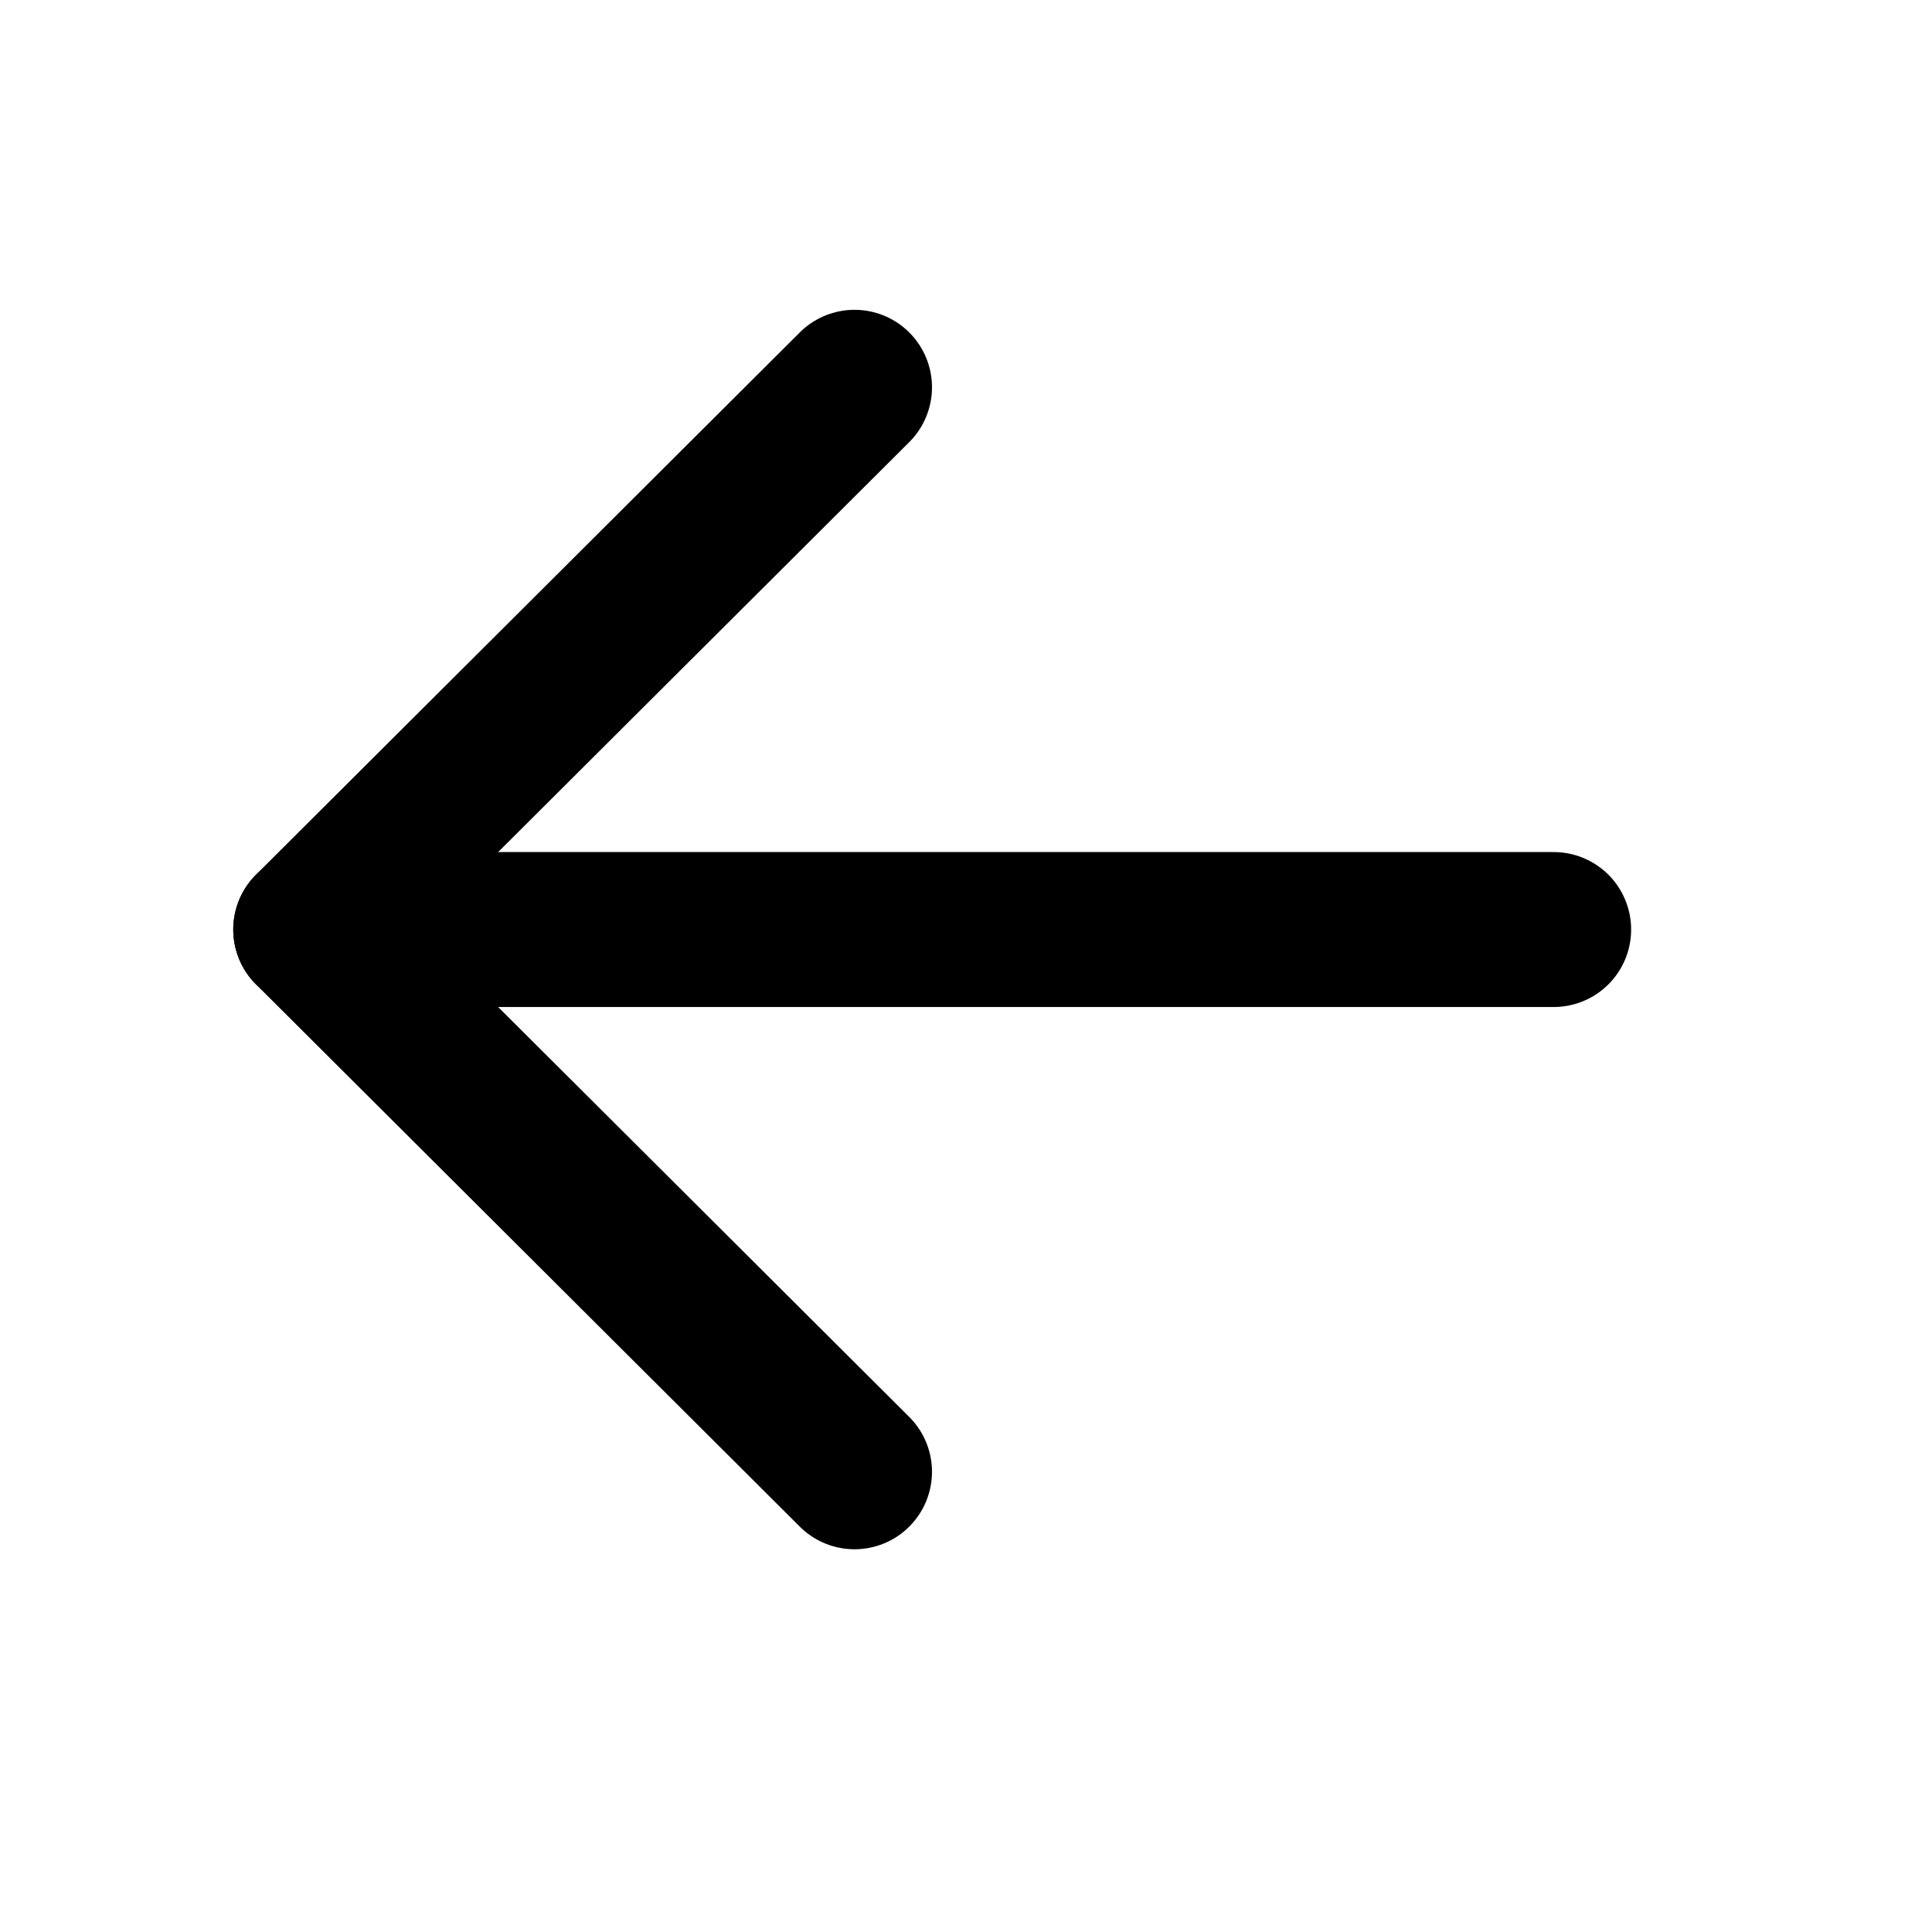 <svg width="24" height="24" viewBox="0 0 24 24" fill="none" xmlns="http://www.w3.org/2000/svg">
<path d="M10.615 4.811L3.86 11.547L10.615 18.283" stroke="black" stroke-width="1.925" stroke-linecap="round" stroke-linejoin="round"/>
<path d="M3.86 11.547H19.3" stroke="black" stroke-width="1.925" stroke-linecap="round" stroke-linejoin="round"/>
</svg>
